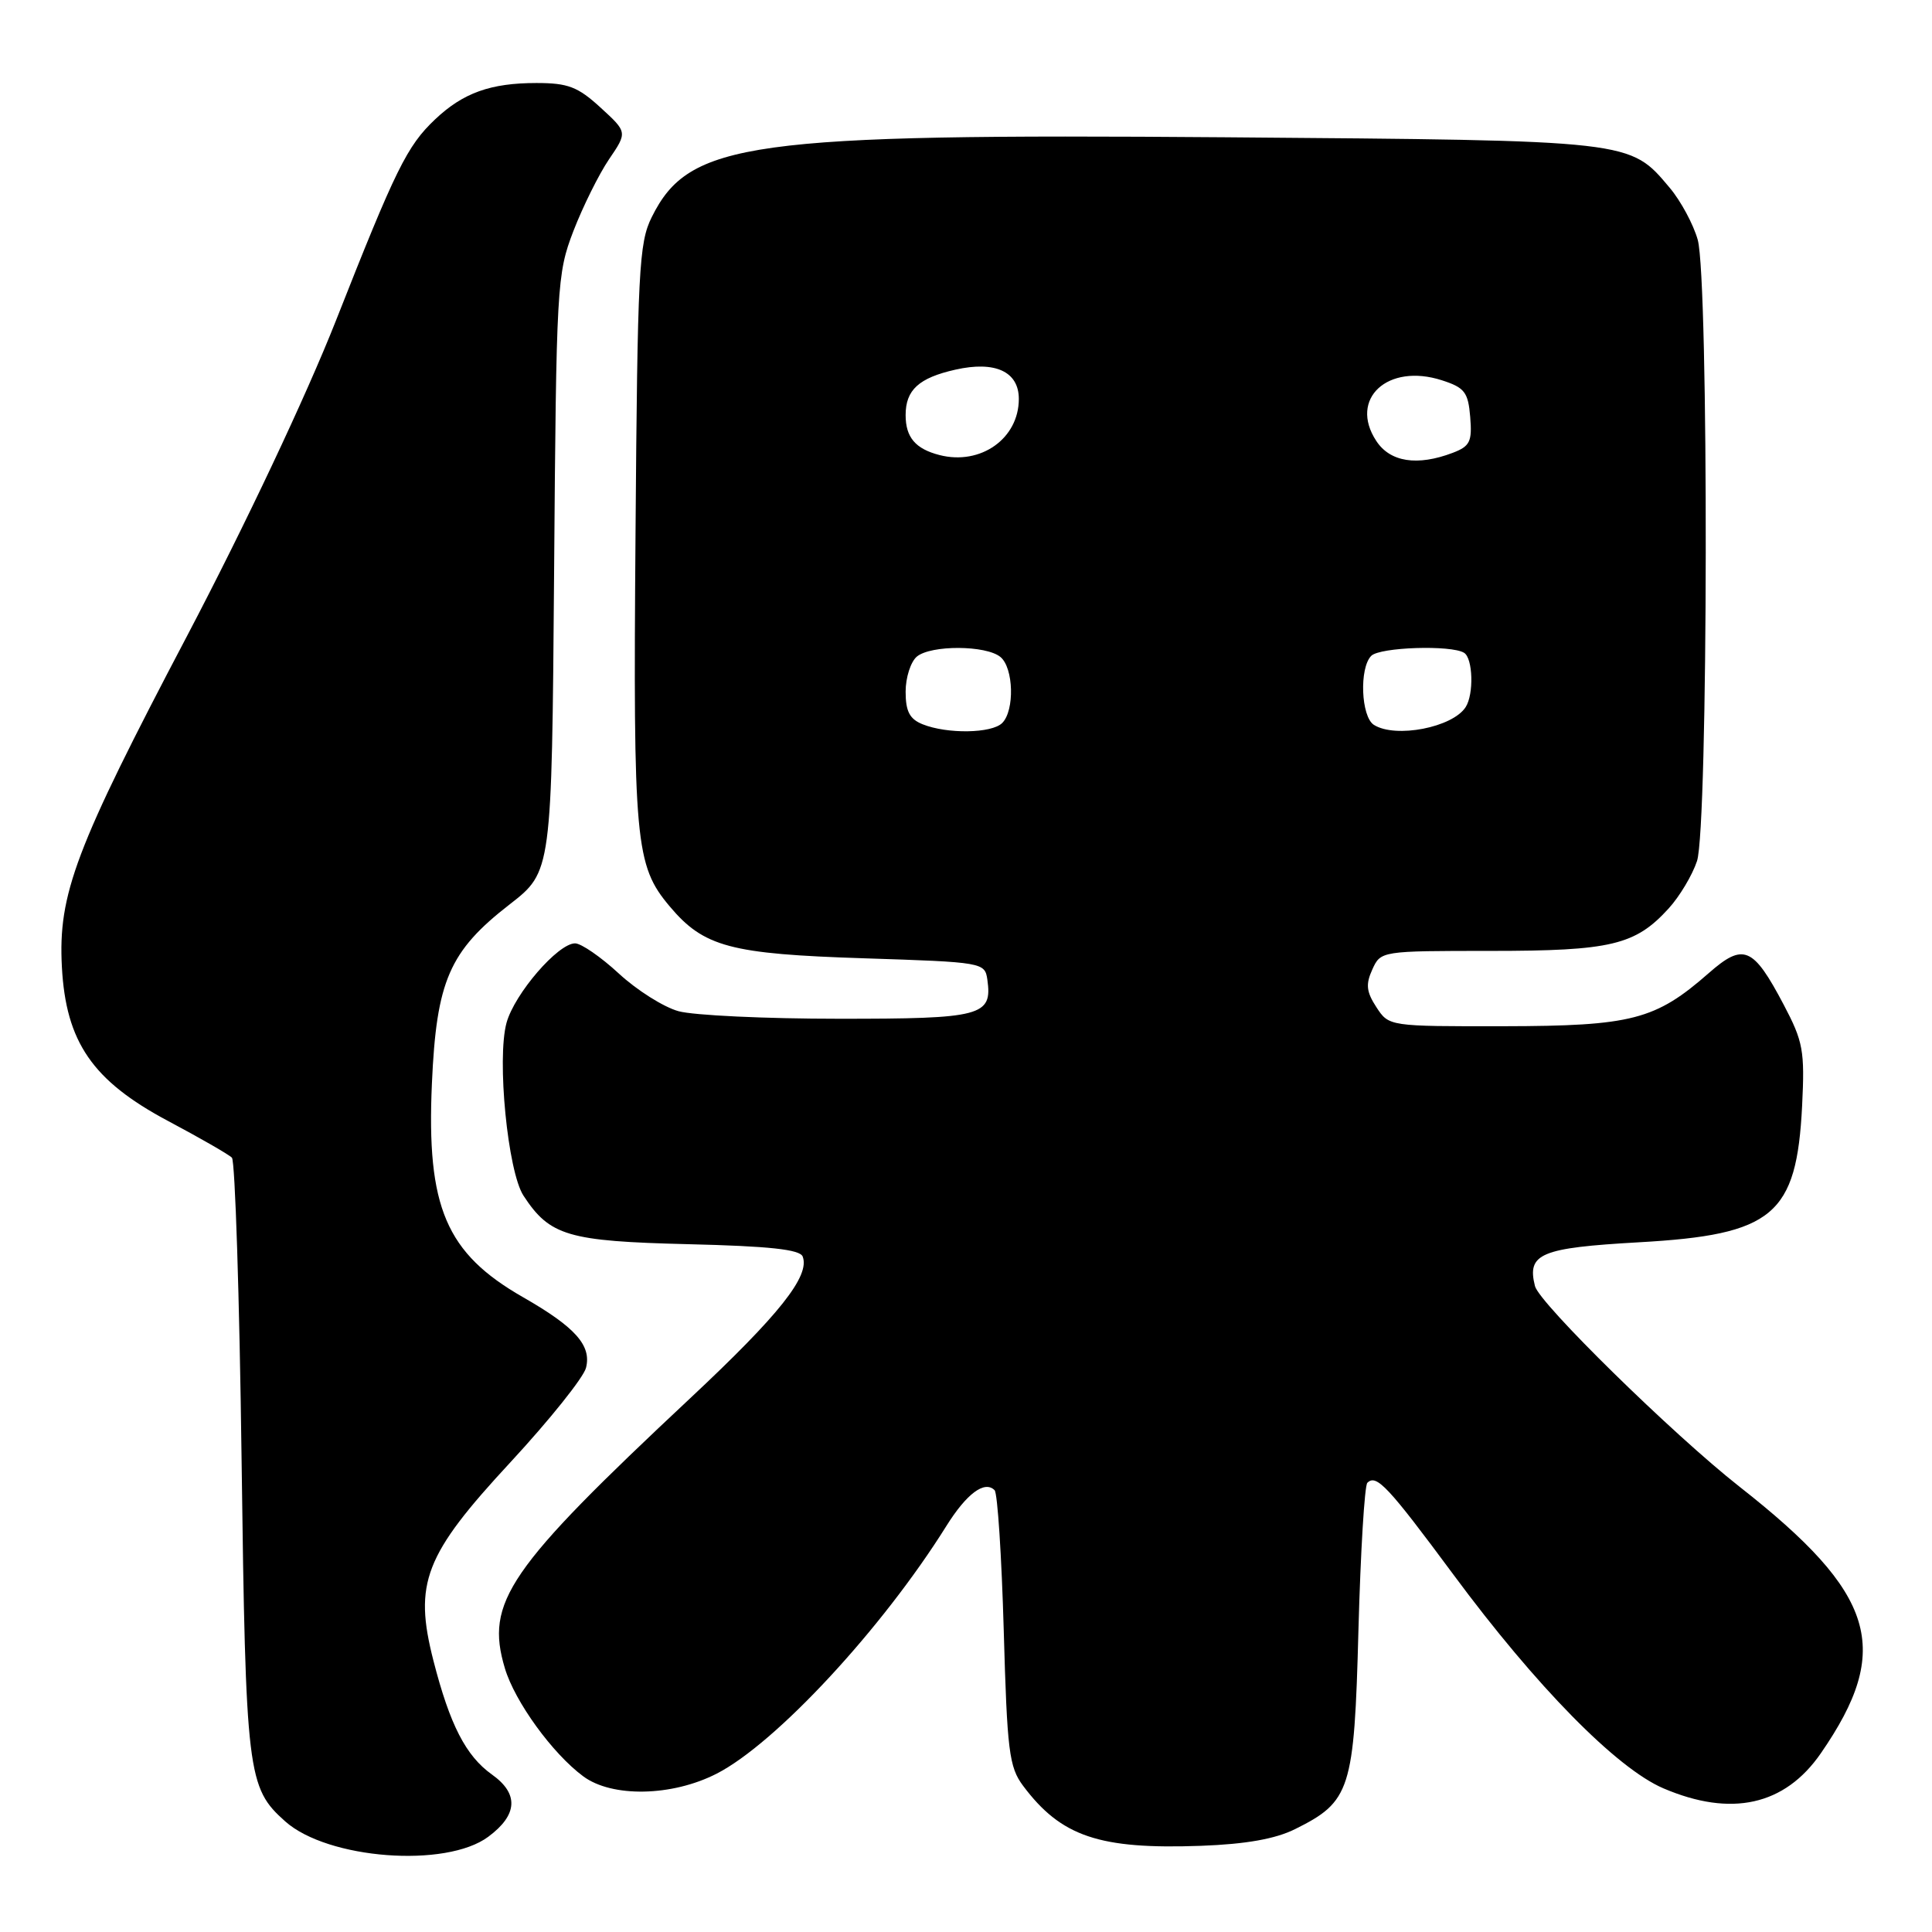 <?xml version="1.0" encoding="UTF-8" standalone="no"?>
<!DOCTYPE svg PUBLIC "-//W3C//DTD SVG 1.1//EN" "http://www.w3.org/Graphics/SVG/1.1/DTD/svg11.dtd" >
<svg xmlns="http://www.w3.org/2000/svg" xmlns:xlink="http://www.w3.org/1999/xlink" version="1.1" viewBox="0 0 256 256">
 <g >
 <path fill="currentColor"
d=" M 64.70 243.38 C 68.61 240.48 68.77 237.68 65.18 235.13 C 61.73 232.67 59.61 228.55 57.43 220.04 C 54.80 209.76 56.24 206.05 67.65 193.74 C 72.83 188.14 77.33 182.52 77.65 181.24 C 78.40 178.28 76.23 175.85 69.31 171.89 C 59.10 166.05 56.50 159.97 57.23 143.57 C 57.83 129.98 59.53 126.04 67.54 119.83 C 73.11 115.50 73.11 115.50 73.42 76.00 C 73.71 37.74 73.79 36.32 75.98 30.61 C 77.23 27.38 79.35 23.10 80.69 21.12 C 83.14 17.52 83.14 17.52 79.58 14.26 C 76.57 11.50 75.27 11.00 71.08 11.00 C 65.01 11.00 61.37 12.30 57.66 15.81 C 53.93 19.34 52.45 22.34 44.49 42.54 C 40.54 52.54 32.46 69.65 24.80 84.24 C 9.96 112.46 7.69 118.48 8.20 128.12 C 8.73 138.07 12.25 143.20 22.24 148.52 C 26.49 150.78 30.31 152.97 30.73 153.40 C 31.15 153.82 31.73 171.79 32.01 193.33 C 32.56 235.16 32.77 236.87 37.80 241.35 C 43.43 246.36 59.10 247.55 64.70 243.38 Z  M 171.58 242.38 C 178.96 238.72 179.44 237.22 180.00 216.01 C 180.28 205.64 180.81 196.86 181.18 196.48 C 182.38 195.29 183.91 196.93 192.59 208.65 C 203.55 223.46 214.20 234.30 220.40 236.96 C 229.40 240.81 236.49 239.24 241.27 232.32 C 250.82 218.49 248.59 211.20 230.50 197.00 C 221.68 190.07 203.96 172.70 203.39 170.41 C 202.31 166.11 204.11 165.35 217.16 164.61 C 234.98 163.61 238.06 161.03 238.79 146.52 C 239.15 139.22 238.93 138.02 236.34 133.11 C 232.29 125.43 231.02 124.90 226.41 128.95 C 219.35 135.14 216.23 135.95 199.27 135.98 C 184.06 136.00 184.04 136.00 182.38 133.46 C 181.05 131.42 180.94 130.43 181.84 128.46 C 182.95 126.01 183.02 126.00 197.51 126.00 C 213.48 126.00 216.69 125.23 221.11 120.37 C 222.55 118.79 224.24 115.97 224.86 114.10 C 226.35 109.65 226.43 37.10 224.96 31.78 C 224.39 29.74 222.72 26.64 221.26 24.90 C 215.92 18.55 216.47 18.62 162.35 18.19 C 99.16 17.70 91.31 18.79 86.36 28.77 C 84.66 32.17 84.47 35.85 84.21 70.73 C 83.89 111.66 84.17 114.67 88.73 120.09 C 93.26 125.48 96.76 126.41 114.50 126.98 C 130.27 127.49 130.50 127.53 130.83 129.81 C 131.51 134.63 130.09 135.00 111.13 134.99 C 101.43 134.99 91.89 134.54 89.91 133.99 C 87.94 133.45 84.38 131.20 82.00 129.00 C 79.62 126.80 77.01 125.00 76.20 125.00 C 73.94 125.00 68.19 131.66 67.12 135.52 C 65.81 140.28 67.28 155.25 69.37 158.44 C 72.85 163.76 75.26 164.47 91.14 164.86 C 101.98 165.12 106.00 165.56 106.36 166.50 C 107.35 169.07 103.27 174.21 91.48 185.25 C 67.25 207.94 64.27 212.28 66.90 221.06 C 68.22 225.48 73.21 232.36 77.28 235.37 C 81.09 238.20 89.03 238.05 94.94 235.03 C 102.78 231.03 116.88 215.83 125.40 202.20 C 128.09 197.90 130.47 196.13 131.79 197.46 C 132.18 197.85 132.72 206.20 133.00 216.01 C 133.45 232.03 133.71 234.14 135.56 236.62 C 140.60 243.36 145.66 245.07 159.15 244.58 C 165.08 244.36 168.98 243.67 171.58 242.38 Z  M 122.25 95.97 C 120.53 95.28 120.00 94.26 120.00 91.65 C 120.00 89.78 120.67 87.69 121.49 87.00 C 123.37 85.45 130.67 85.48 132.57 87.06 C 134.31 88.50 134.46 94.14 132.80 95.80 C 131.41 97.19 125.52 97.28 122.25 95.97 Z  M 182.05 96.05 C 180.34 94.97 180.09 88.51 181.70 86.90 C 182.85 85.75 192.29 85.44 194.00 86.50 C 195.17 87.22 195.31 91.97 194.21 93.69 C 192.49 96.39 184.92 97.86 182.05 96.05 Z  M 124.50 60.30 C 121.30 59.48 120.00 57.95 120.00 55.00 C 120.00 51.67 121.75 50.07 126.60 48.98 C 131.87 47.79 135.00 49.24 135.00 52.86 C 135.00 58.11 129.95 61.69 124.50 60.30 Z  M 182.36 58.42 C 178.70 52.85 183.88 48.07 191.06 50.39 C 194.07 51.36 194.54 51.96 194.81 55.25 C 195.08 58.51 194.78 59.13 192.50 60.00 C 187.80 61.79 184.19 61.23 182.36 58.42 Z "/>
</g>
</svg>